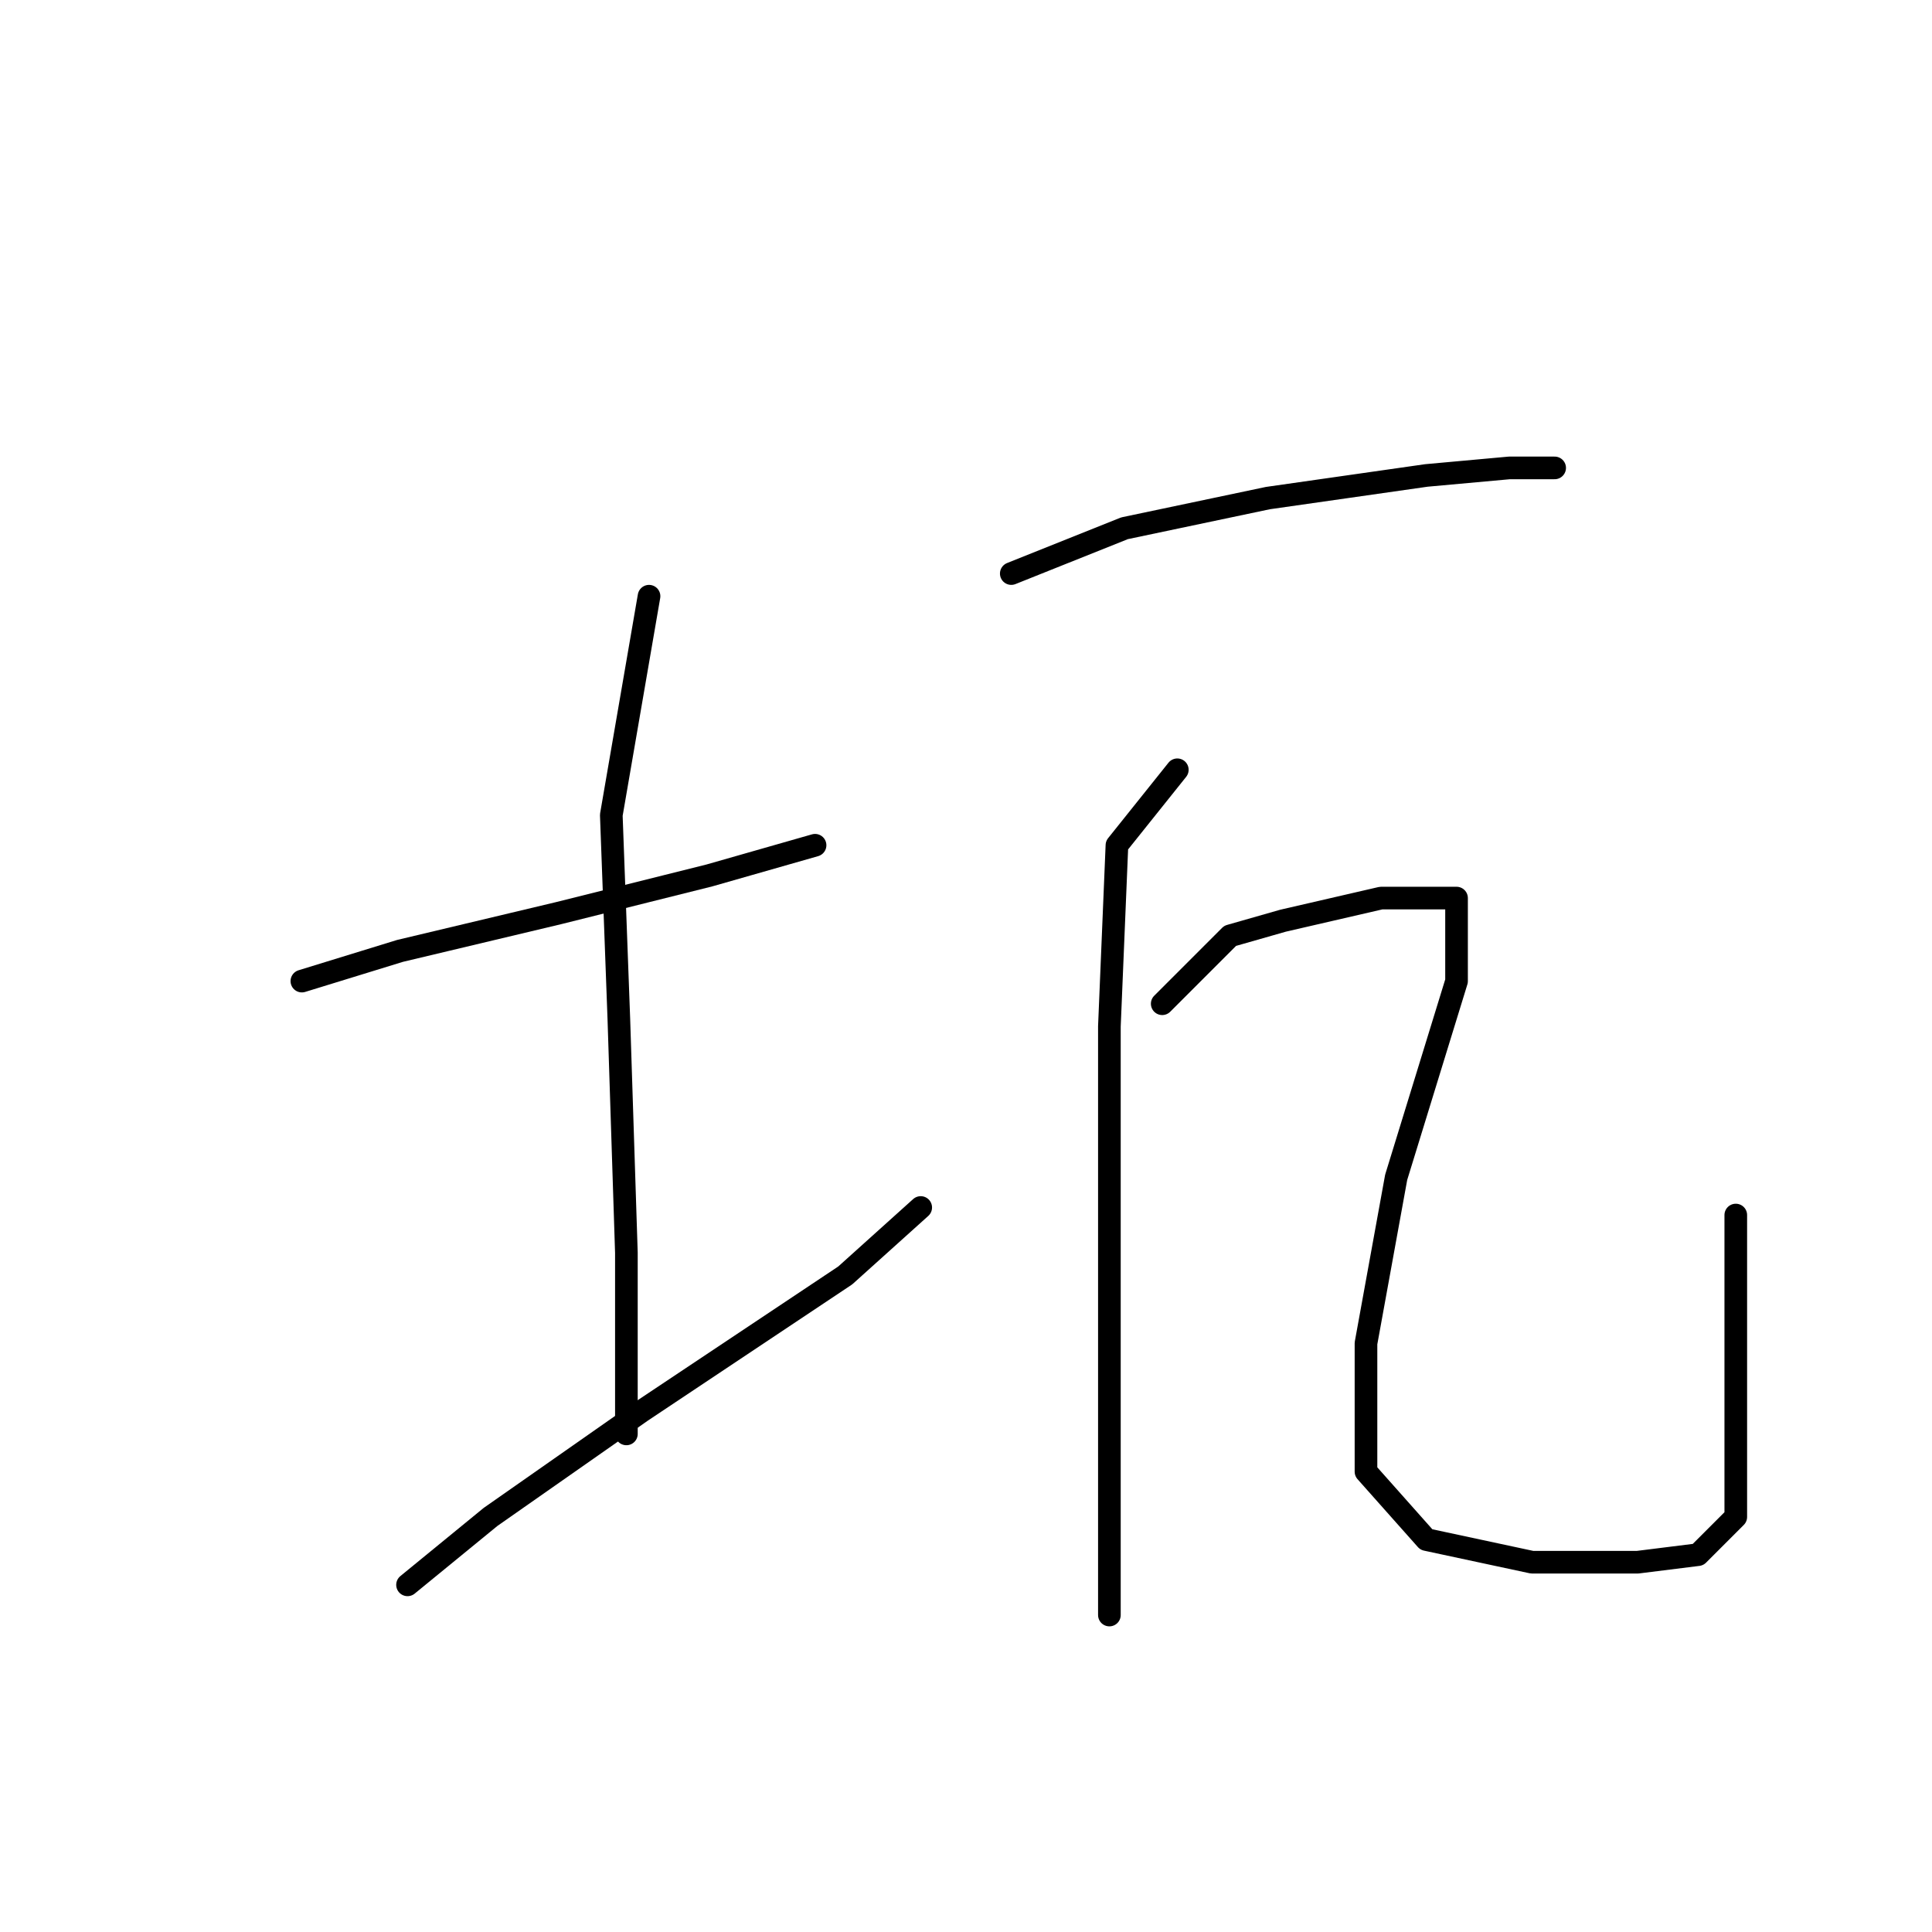 <?xml version="1.0" standalone="no"?>
    <svg width="256" height="256" xmlns="http://www.w3.org/2000/svg" version="1.1">
    <polyline stroke="black" stroke-width="3" stroke-linecap="round" fill="transparent" stroke-linejoin="round" points="40 130 53 126 74 121 94 116 108 112 108 112 " />
        <polyline stroke="black" stroke-width="3" stroke-linecap="round" fill="transparent" stroke-linejoin="round" points="86 79 81 108 82 135 83 166 83 190 83 190 " />
        <polyline stroke="black" stroke-width="3" stroke-linecap="round" fill="transparent" stroke-linejoin="round" points="54 210 65 201 85 187 112 169 122 160 122 160 " />
        <polyline stroke="black" stroke-width="3" stroke-linecap="round" fill="transparent" stroke-linejoin="round" points="134 76 149 70 168 66 189 63 200 62 206 62 206 62 " />
        <polyline stroke="black" stroke-width="3" stroke-linecap="round" fill="transparent" stroke-linejoin="round" points="156 102 148 112 147 136 147 164 147 188 147 206 147 214 147 214 " />
        <polyline stroke="black" stroke-width="3" stroke-linecap="round" fill="transparent" stroke-linejoin="round" points="154 133 163 124 170 122 183 119 190 119 193 119 193 130 185 156 181 178 181 195 189 204 203 207 217 207 225 206 228 203 230 201 230 182 230 161 230 161 " />
        </svg>